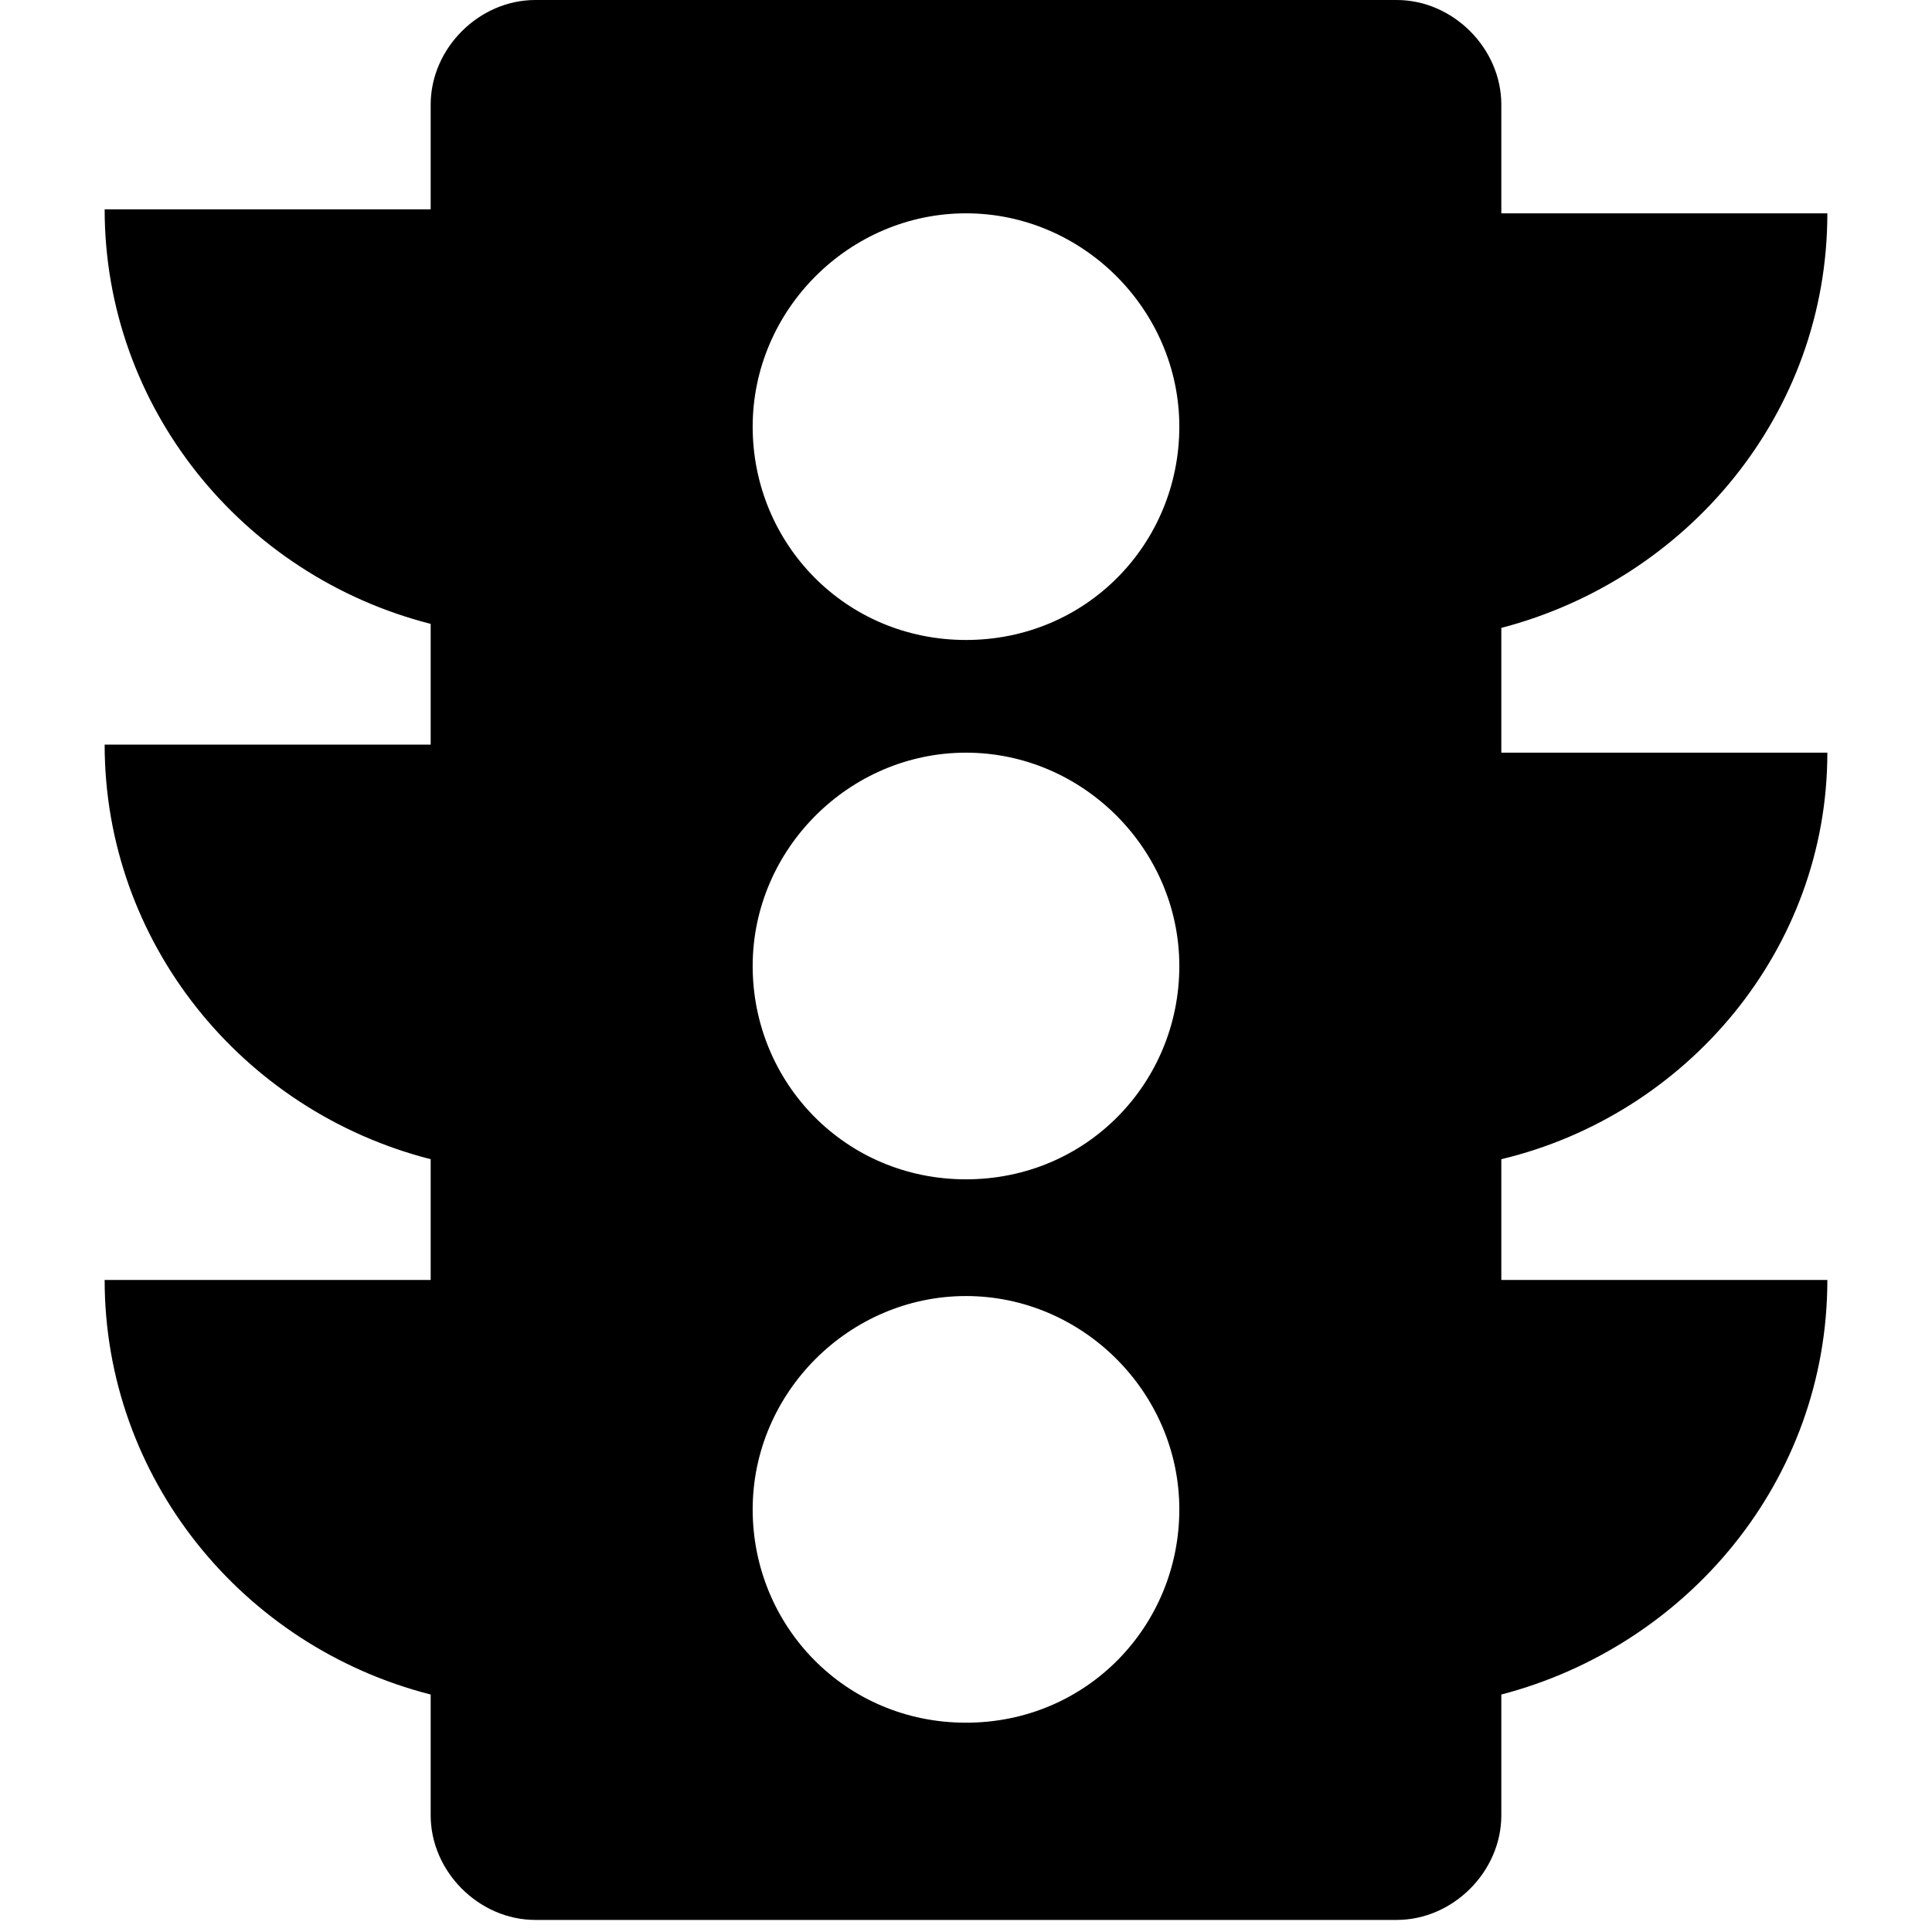 <svg enable-background="new 0 0 48 48" viewBox="0 0 48 48" xmlns="http://www.w3.org/2000/svg"><path d="m45.4 18.7h-8.1v-3.1c4.6-1.2 8.1-5.3 8.1-10.3h-8.1v-2.7c0-1.4-1.2-2.6-2.6-2.6h-21.4c-1.4 0-2.6 1.2-2.6 2.6v2.6h-8.1c0 4.9 3.4 9.1 8.1 10.3v3h-8.1c0 4.9 3.4 9.1 8.1 10.3v3h-8.1c0 4.9 3.4 9.1 8.1 10.3v3c0 1.4 1.2 2.6 2.6 2.6h21.4c1.4 0 2.6-1.2 2.6-2.6v-3c4.6-1.2 8.1-5.3 8.1-10.3h-8.1v-3c4.6-1.1 8.1-5.2 8.1-10.1zm-21.4 24.1c-3 0-5.3-2.4-5.3-5.3s2.4-5.3 5.3-5.3 5.3 2.4 5.3 5.3-2.3 5.3-5.3 5.3zm0-13.5c-3 0-5.3-2.4-5.3-5.3s2.4-5.3 5.3-5.3 5.3 2.4 5.3 5.3-2.3 5.3-5.3 5.3zm0-13.4c-3 0-5.3-2.4-5.3-5.3s2.4-5.3 5.3-5.3 5.3 2.4 5.3 5.3-2.3 5.3-5.3 5.3z"/><path d="m0 0h48v48h-48z" fill="none"/></svg>
